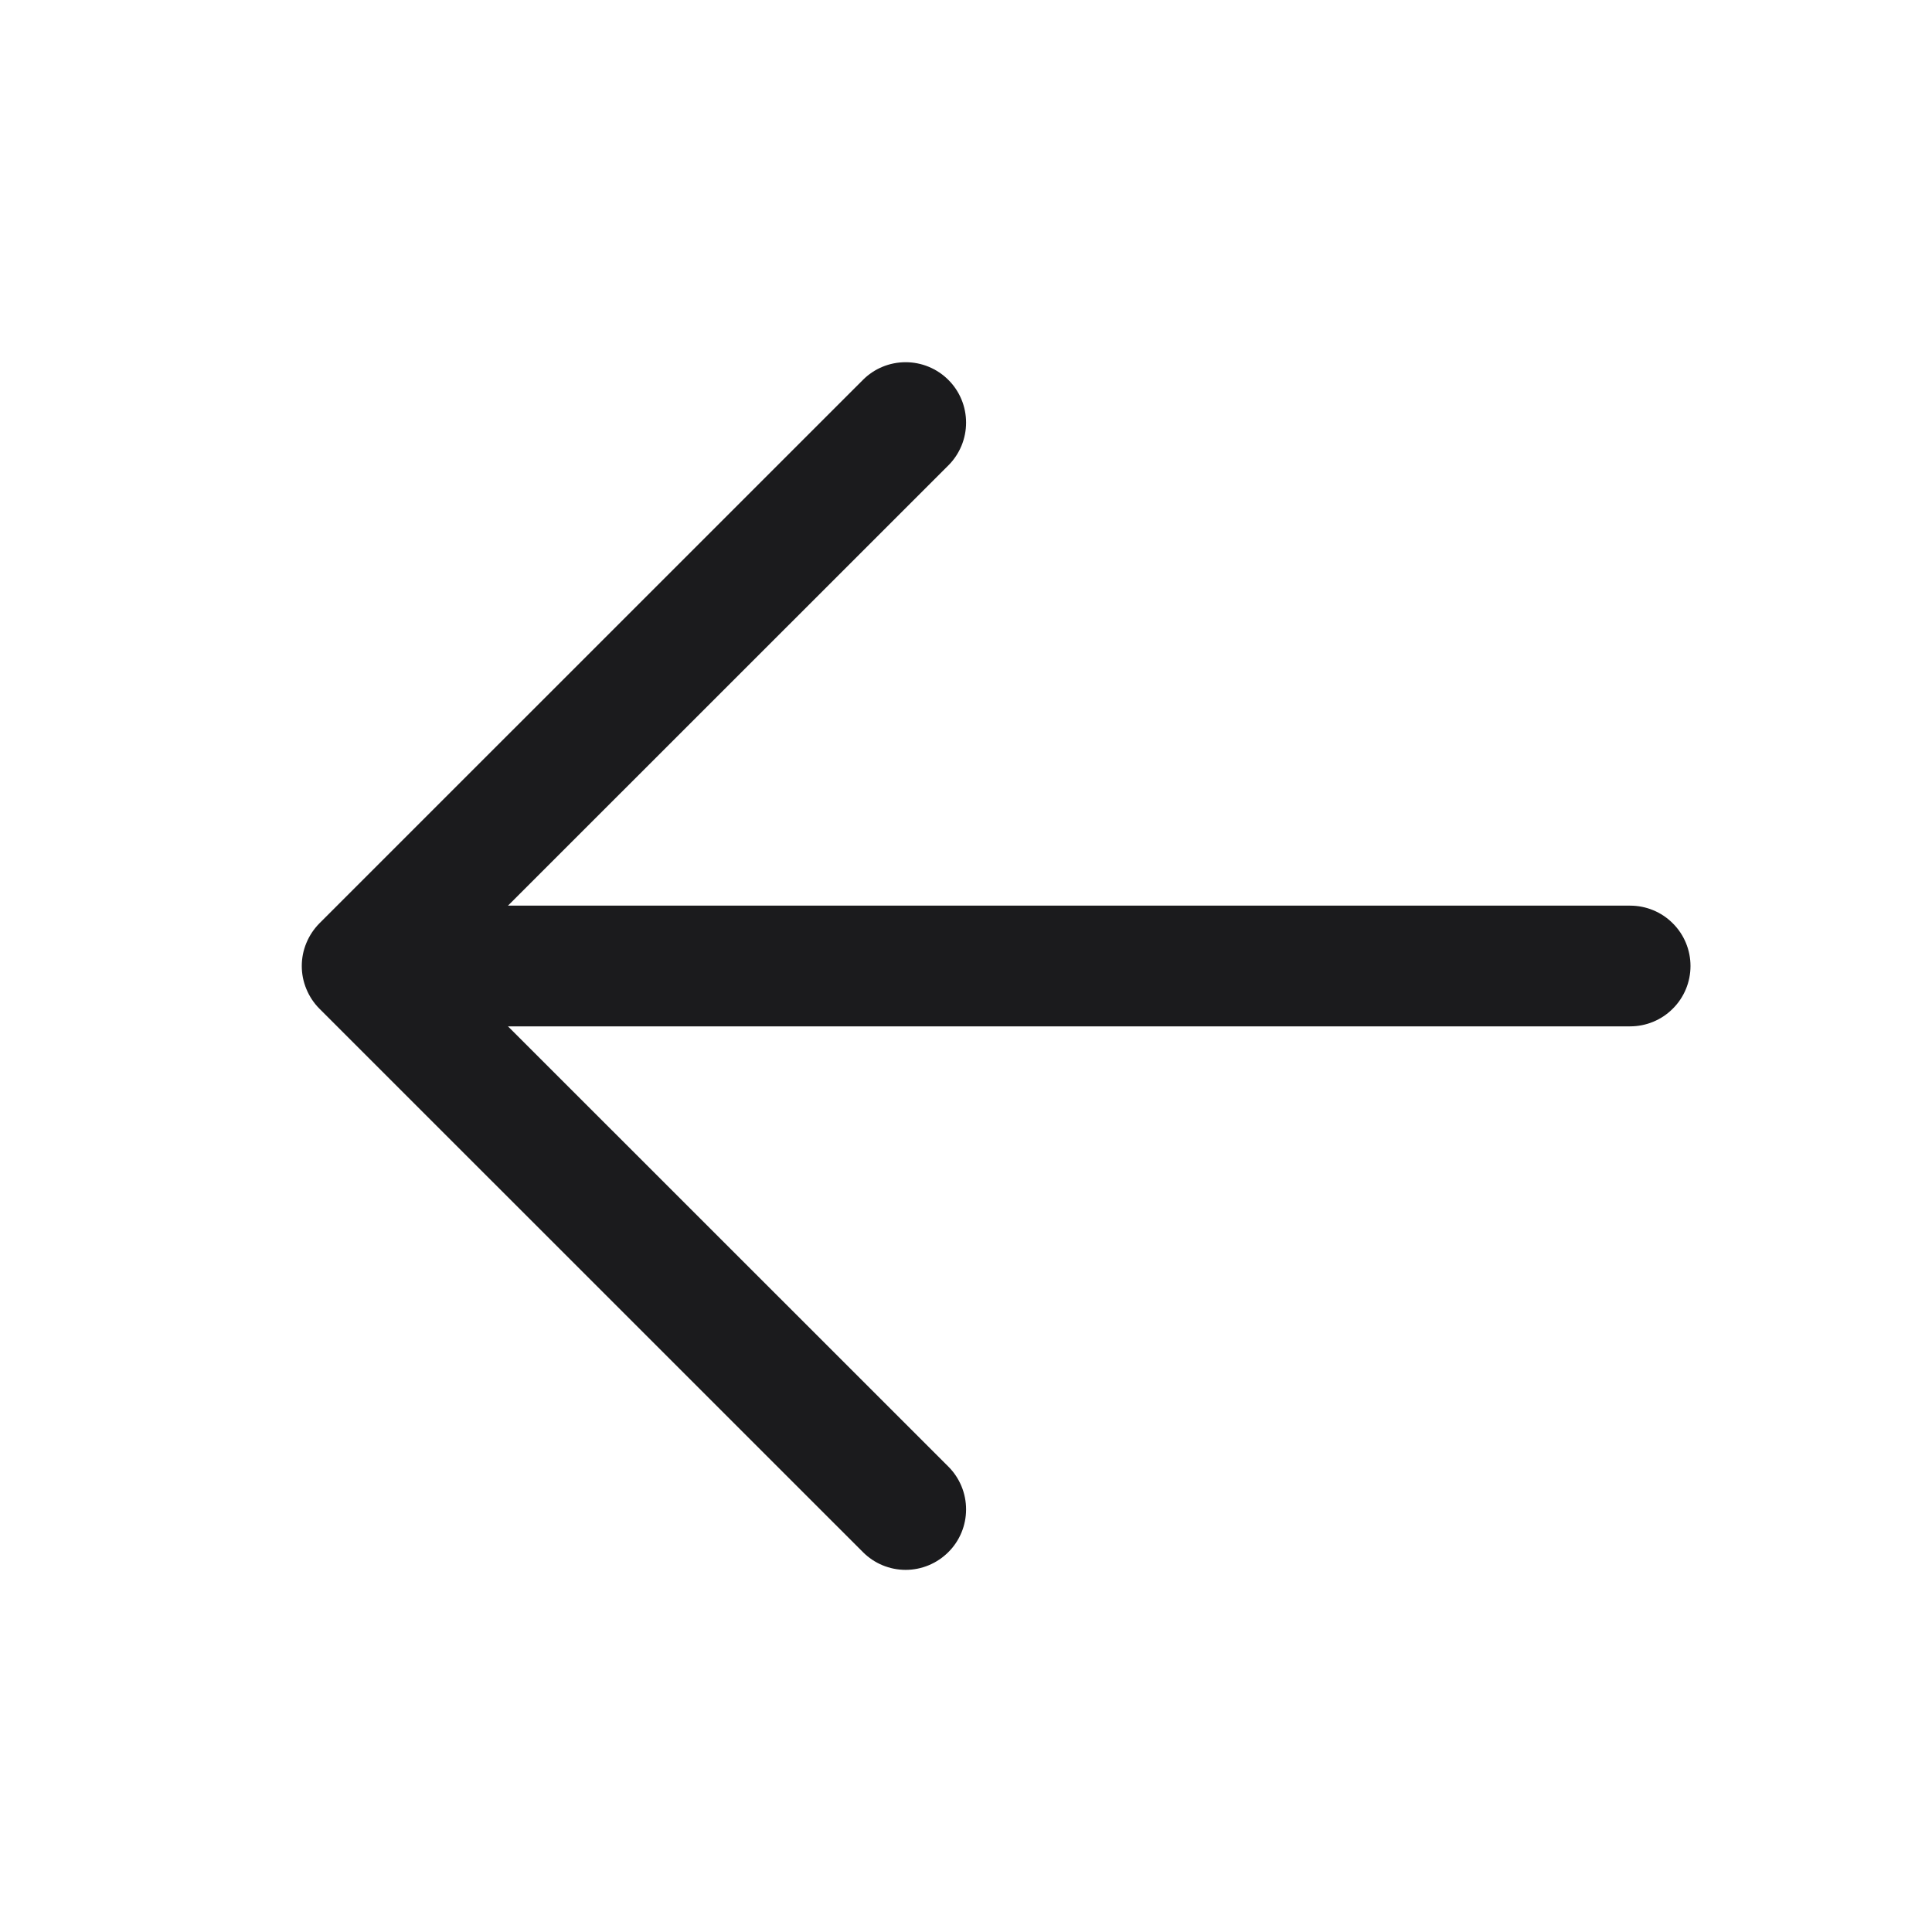 <svg width="25" height="25" viewBox="0 0 25 25" fill="none" xmlns="http://www.w3.org/2000/svg">
<path d="M5.469 11.719H21.094C21.301 11.719 21.5 11.801 21.646 11.948C21.793 12.094 21.875 12.293 21.875 12.5C21.875 12.707 21.793 12.906 21.646 13.052C21.5 13.199 21.301 13.281 21.094 13.281H5.469C5.262 13.281 5.063 13.199 4.916 13.052C4.77 12.906 4.688 12.707 4.688 12.5C4.688 12.293 4.77 12.094 4.916 11.948C5.063 11.801 5.262 11.719 5.469 11.719Z" fill="#1B1B1D"/>
<path d="M5.792 12.5L12.272 18.978C12.419 19.125 12.501 19.324 12.501 19.531C12.501 19.739 12.419 19.938 12.272 20.084C12.125 20.231 11.926 20.314 11.719 20.314C11.511 20.314 11.312 20.231 11.166 20.084L4.134 13.053C4.062 12.981 4.004 12.894 3.965 12.799C3.925 12.704 3.905 12.603 3.905 12.5C3.905 12.397 3.925 12.296 3.965 12.201C4.004 12.106 4.062 12.02 4.134 11.947L11.166 4.916C11.312 4.769 11.511 4.687 11.719 4.687C11.926 4.687 12.125 4.769 12.272 4.916C12.419 5.062 12.501 5.261 12.501 5.469C12.501 5.676 12.419 5.875 12.272 6.022L5.792 12.5Z" fill="#1B1B1D"/>
</svg>
